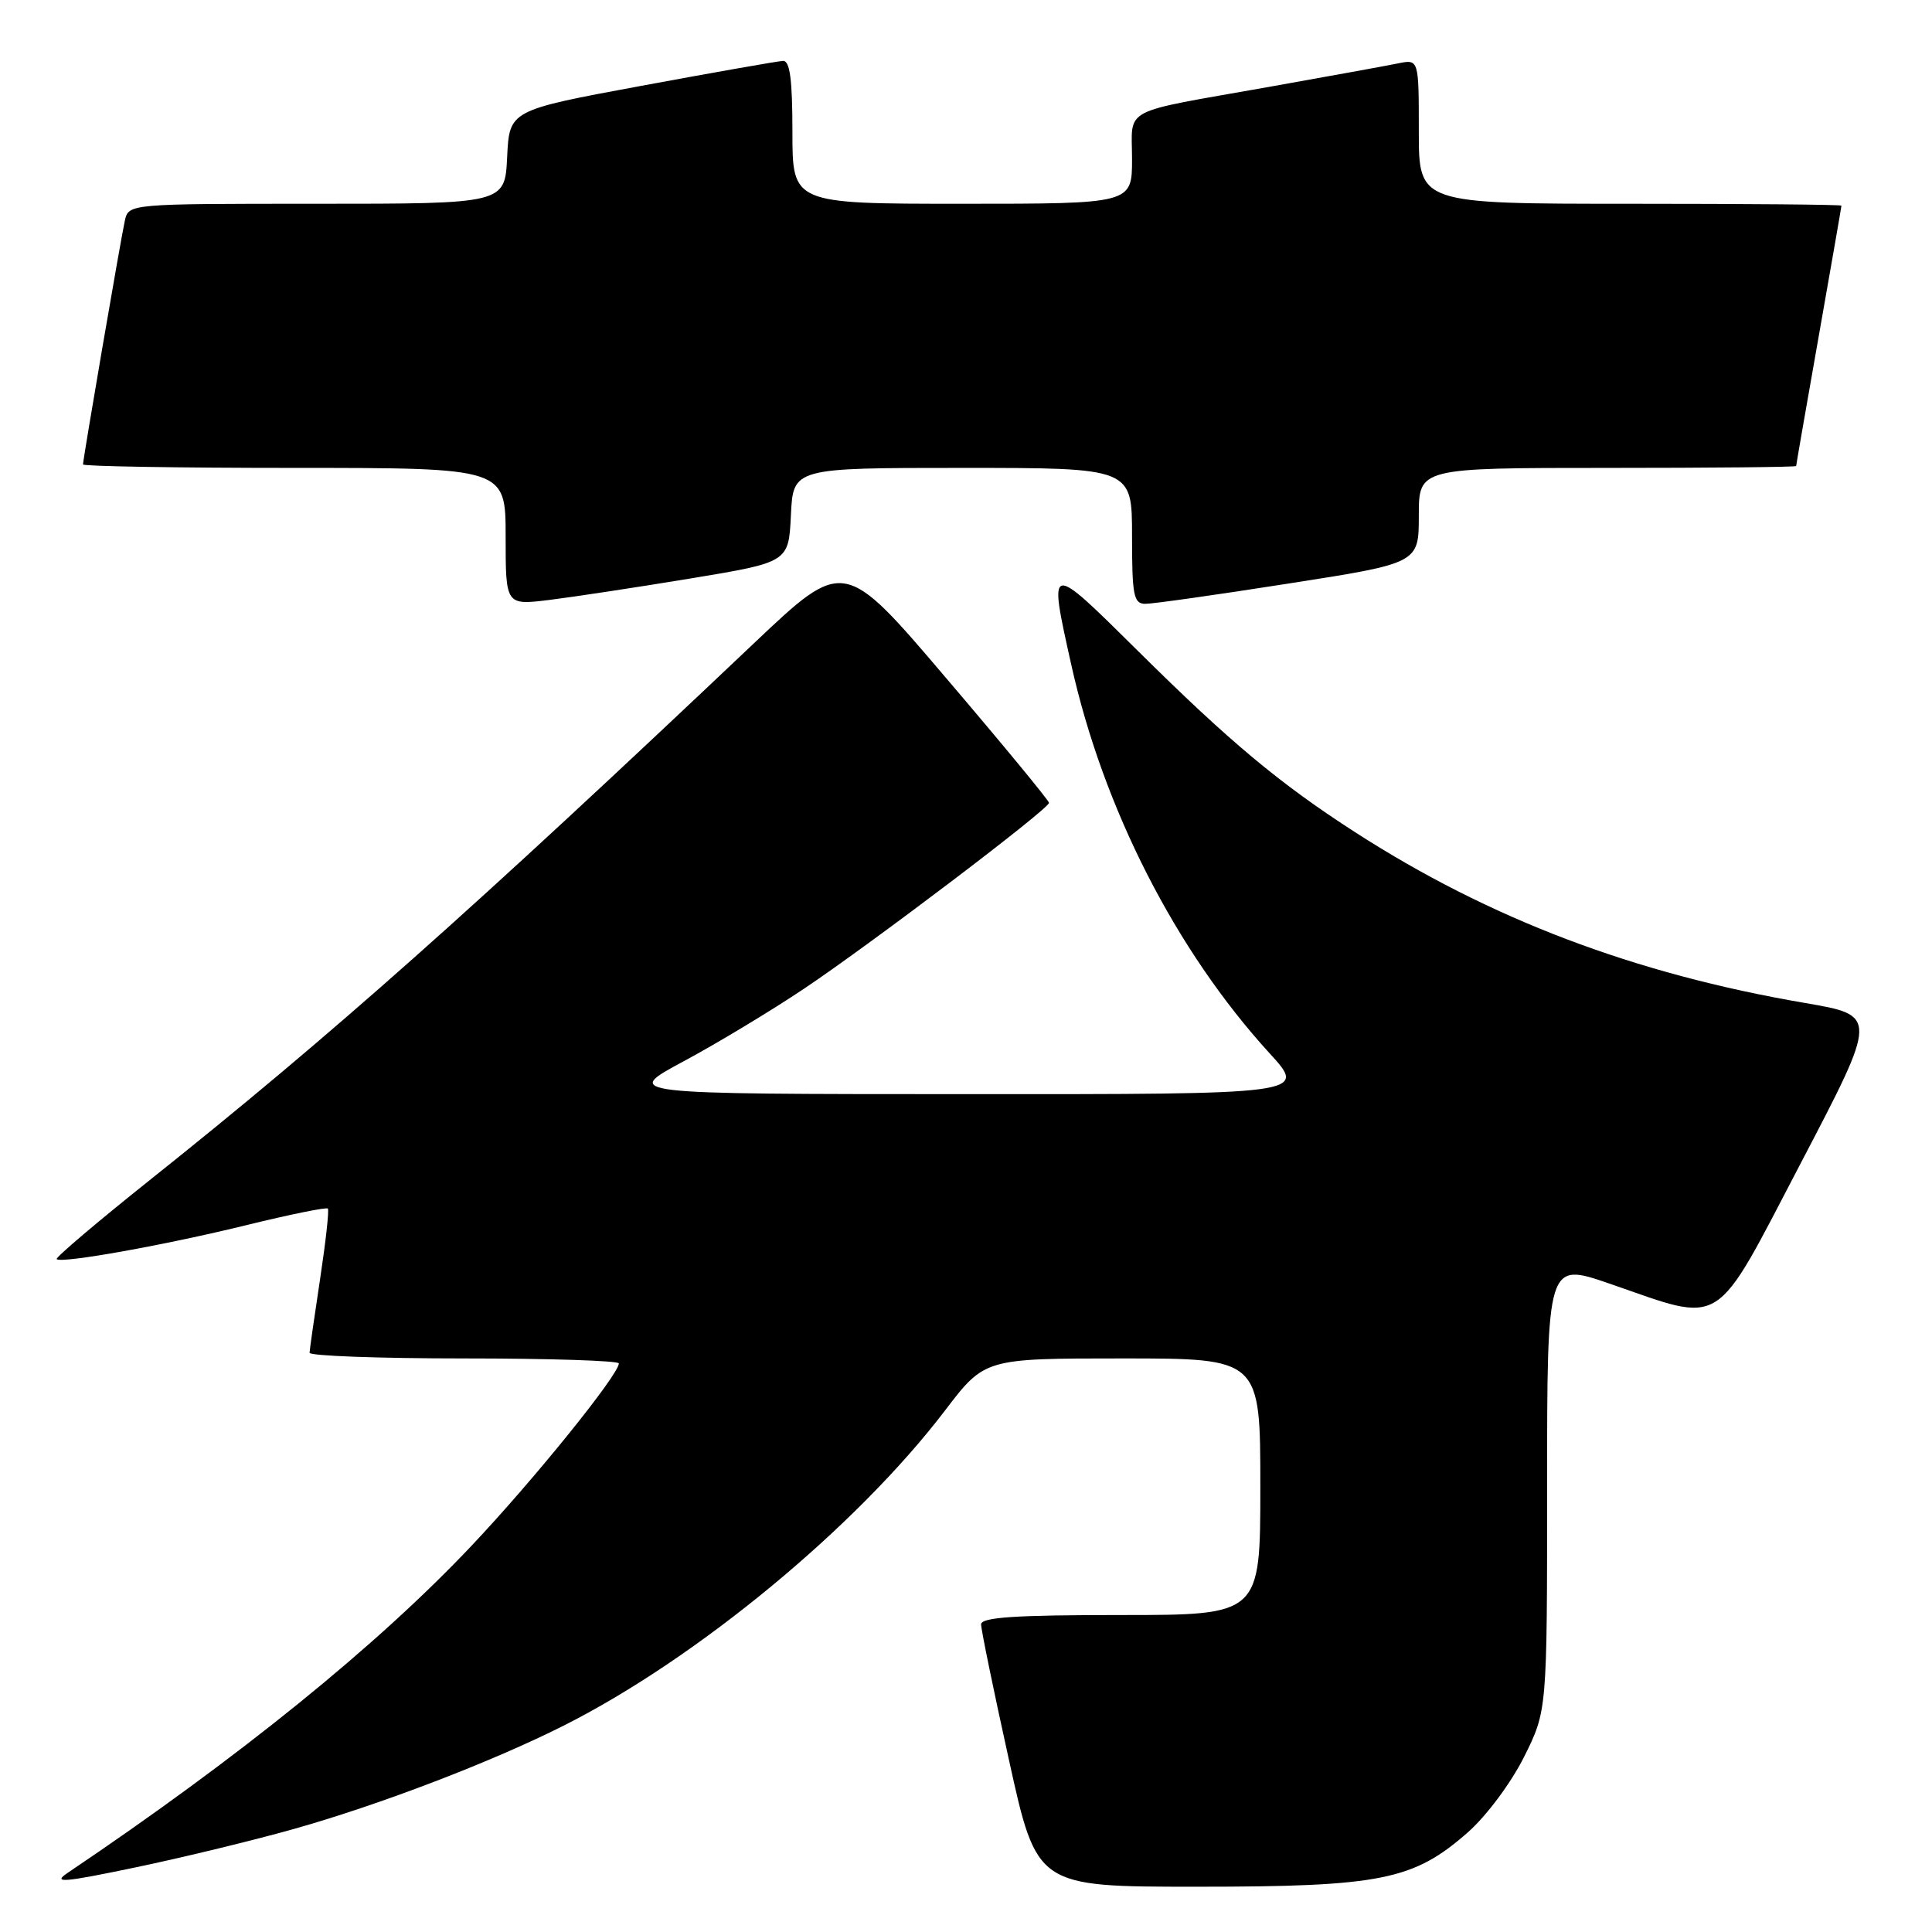 <?xml version="1.0" encoding="UTF-8" standalone="no"?>
<!DOCTYPE svg PUBLIC "-//W3C//DTD SVG 1.1//EN" "http://www.w3.org/Graphics/SVG/1.1/DTD/svg11.dtd" >
<svg xmlns="http://www.w3.org/2000/svg" xmlns:xlink="http://www.w3.org/1999/xlink" version="1.1" viewBox="0 0 256 256">
 <g >
 <path fill="currentColor"
d=" M 39.00 242.33 C 50.41 239.11 65.19 233.44 74.68 228.66 C 92.35 219.76 113.46 202.32 125.22 186.90 C 130.48 180.00 130.48 180.00 148.74 180.00 C 167.00 180.00 167.00 180.00 167.00 197.00 C 167.00 214.00 167.00 214.00 148.50 214.00 C 134.48 214.00 130.00 214.30 130.00 215.24 C 130.00 215.92 131.66 224.02 133.70 233.24 C 137.39 250.00 137.39 250.00 158.58 250.00 C 182.95 250.00 187.30 249.13 194.49 242.80 C 196.95 240.64 200.22 236.25 201.94 232.81 C 205.00 226.68 205.00 226.68 205.00 196.96 C 205.00 167.24 205.00 167.24 213.25 170.08 C 228.64 175.39 226.91 176.49 238.66 154.03 C 248.84 134.56 248.84 134.56 239.17 132.90 C 216.54 129.03 197.37 121.75 179.54 110.26 C 169.55 103.82 162.94 98.30 150.75 86.22 C 138.84 74.43 138.91 74.41 141.93 88.00 C 146.17 107.10 155.78 125.93 168.23 139.57 C 173.20 145.00 173.20 145.00 127.85 144.98 C 82.50 144.97 82.50 144.97 90.58 140.63 C 95.03 138.24 102.23 133.90 106.58 130.98 C 115.56 124.96 139.00 107.18 139.00 106.38 C 139.00 106.09 132.89 98.67 125.41 89.90 C 111.83 73.94 111.83 73.94 99.92 85.22 C 62.61 120.57 43.82 137.26 19.83 156.38 C 12.86 161.94 7.31 166.65 7.51 166.84 C 8.12 167.45 21.96 164.97 32.80 162.30 C 38.47 160.91 43.26 159.94 43.44 160.14 C 43.63 160.34 43.16 164.55 42.41 169.50 C 41.66 174.45 41.03 178.84 41.02 179.25 C 41.01 179.66 50.22 180.00 61.50 180.00 C 72.78 180.00 82.00 180.30 82.00 180.66 C 82.00 182.14 70.74 196.08 62.50 204.80 C 50.01 218.03 31.71 232.85 8.97 248.16 C 6.89 249.56 8.34 249.45 18.00 247.43 C 24.32 246.11 33.77 243.81 39.00 242.33 Z  M 91.50 76.65 C 104.50 74.50 104.50 74.50 104.80 68.25 C 105.10 62.00 105.10 62.00 127.55 62.00 C 150.00 62.00 150.00 62.00 150.00 71.00 C 150.00 78.90 150.21 80.00 151.75 80.01 C 152.71 80.02 161.26 78.81 170.75 77.32 C 188.00 74.63 188.00 74.63 188.00 68.31 C 188.00 62.00 188.00 62.00 213.00 62.00 C 226.75 62.00 238.00 61.89 238.00 61.75 C 238.00 61.61 239.35 53.85 241.00 44.50 C 242.65 35.15 244.00 27.39 244.00 27.25 C 244.00 27.11 231.40 27.00 216.00 27.00 C 188.00 27.00 188.00 27.00 188.00 17.42 C 188.00 7.84 188.00 7.84 185.25 8.40 C 183.74 8.71 175.97 10.12 168.00 11.54 C 148.22 15.05 150.00 14.11 150.00 21.07 C 150.00 27.00 150.00 27.00 127.50 27.00 C 105.00 27.00 105.00 27.00 105.00 17.50 C 105.00 10.53 104.67 8.02 103.75 8.07 C 103.06 8.10 94.62 9.59 85.00 11.37 C 67.50 14.61 67.50 14.61 67.20 20.81 C 66.90 27.00 66.90 27.00 41.97 27.00 C 17.04 27.00 17.04 27.00 16.54 29.25 C 15.99 31.75 11.00 60.82 11.00 61.54 C 11.00 61.79 23.60 62.00 39.00 62.00 C 67.00 62.00 67.00 62.00 67.00 71.10 C 67.00 80.20 67.00 80.20 72.75 79.50 C 75.91 79.11 84.35 77.83 91.50 76.65 Z "/>
</g>
</svg>